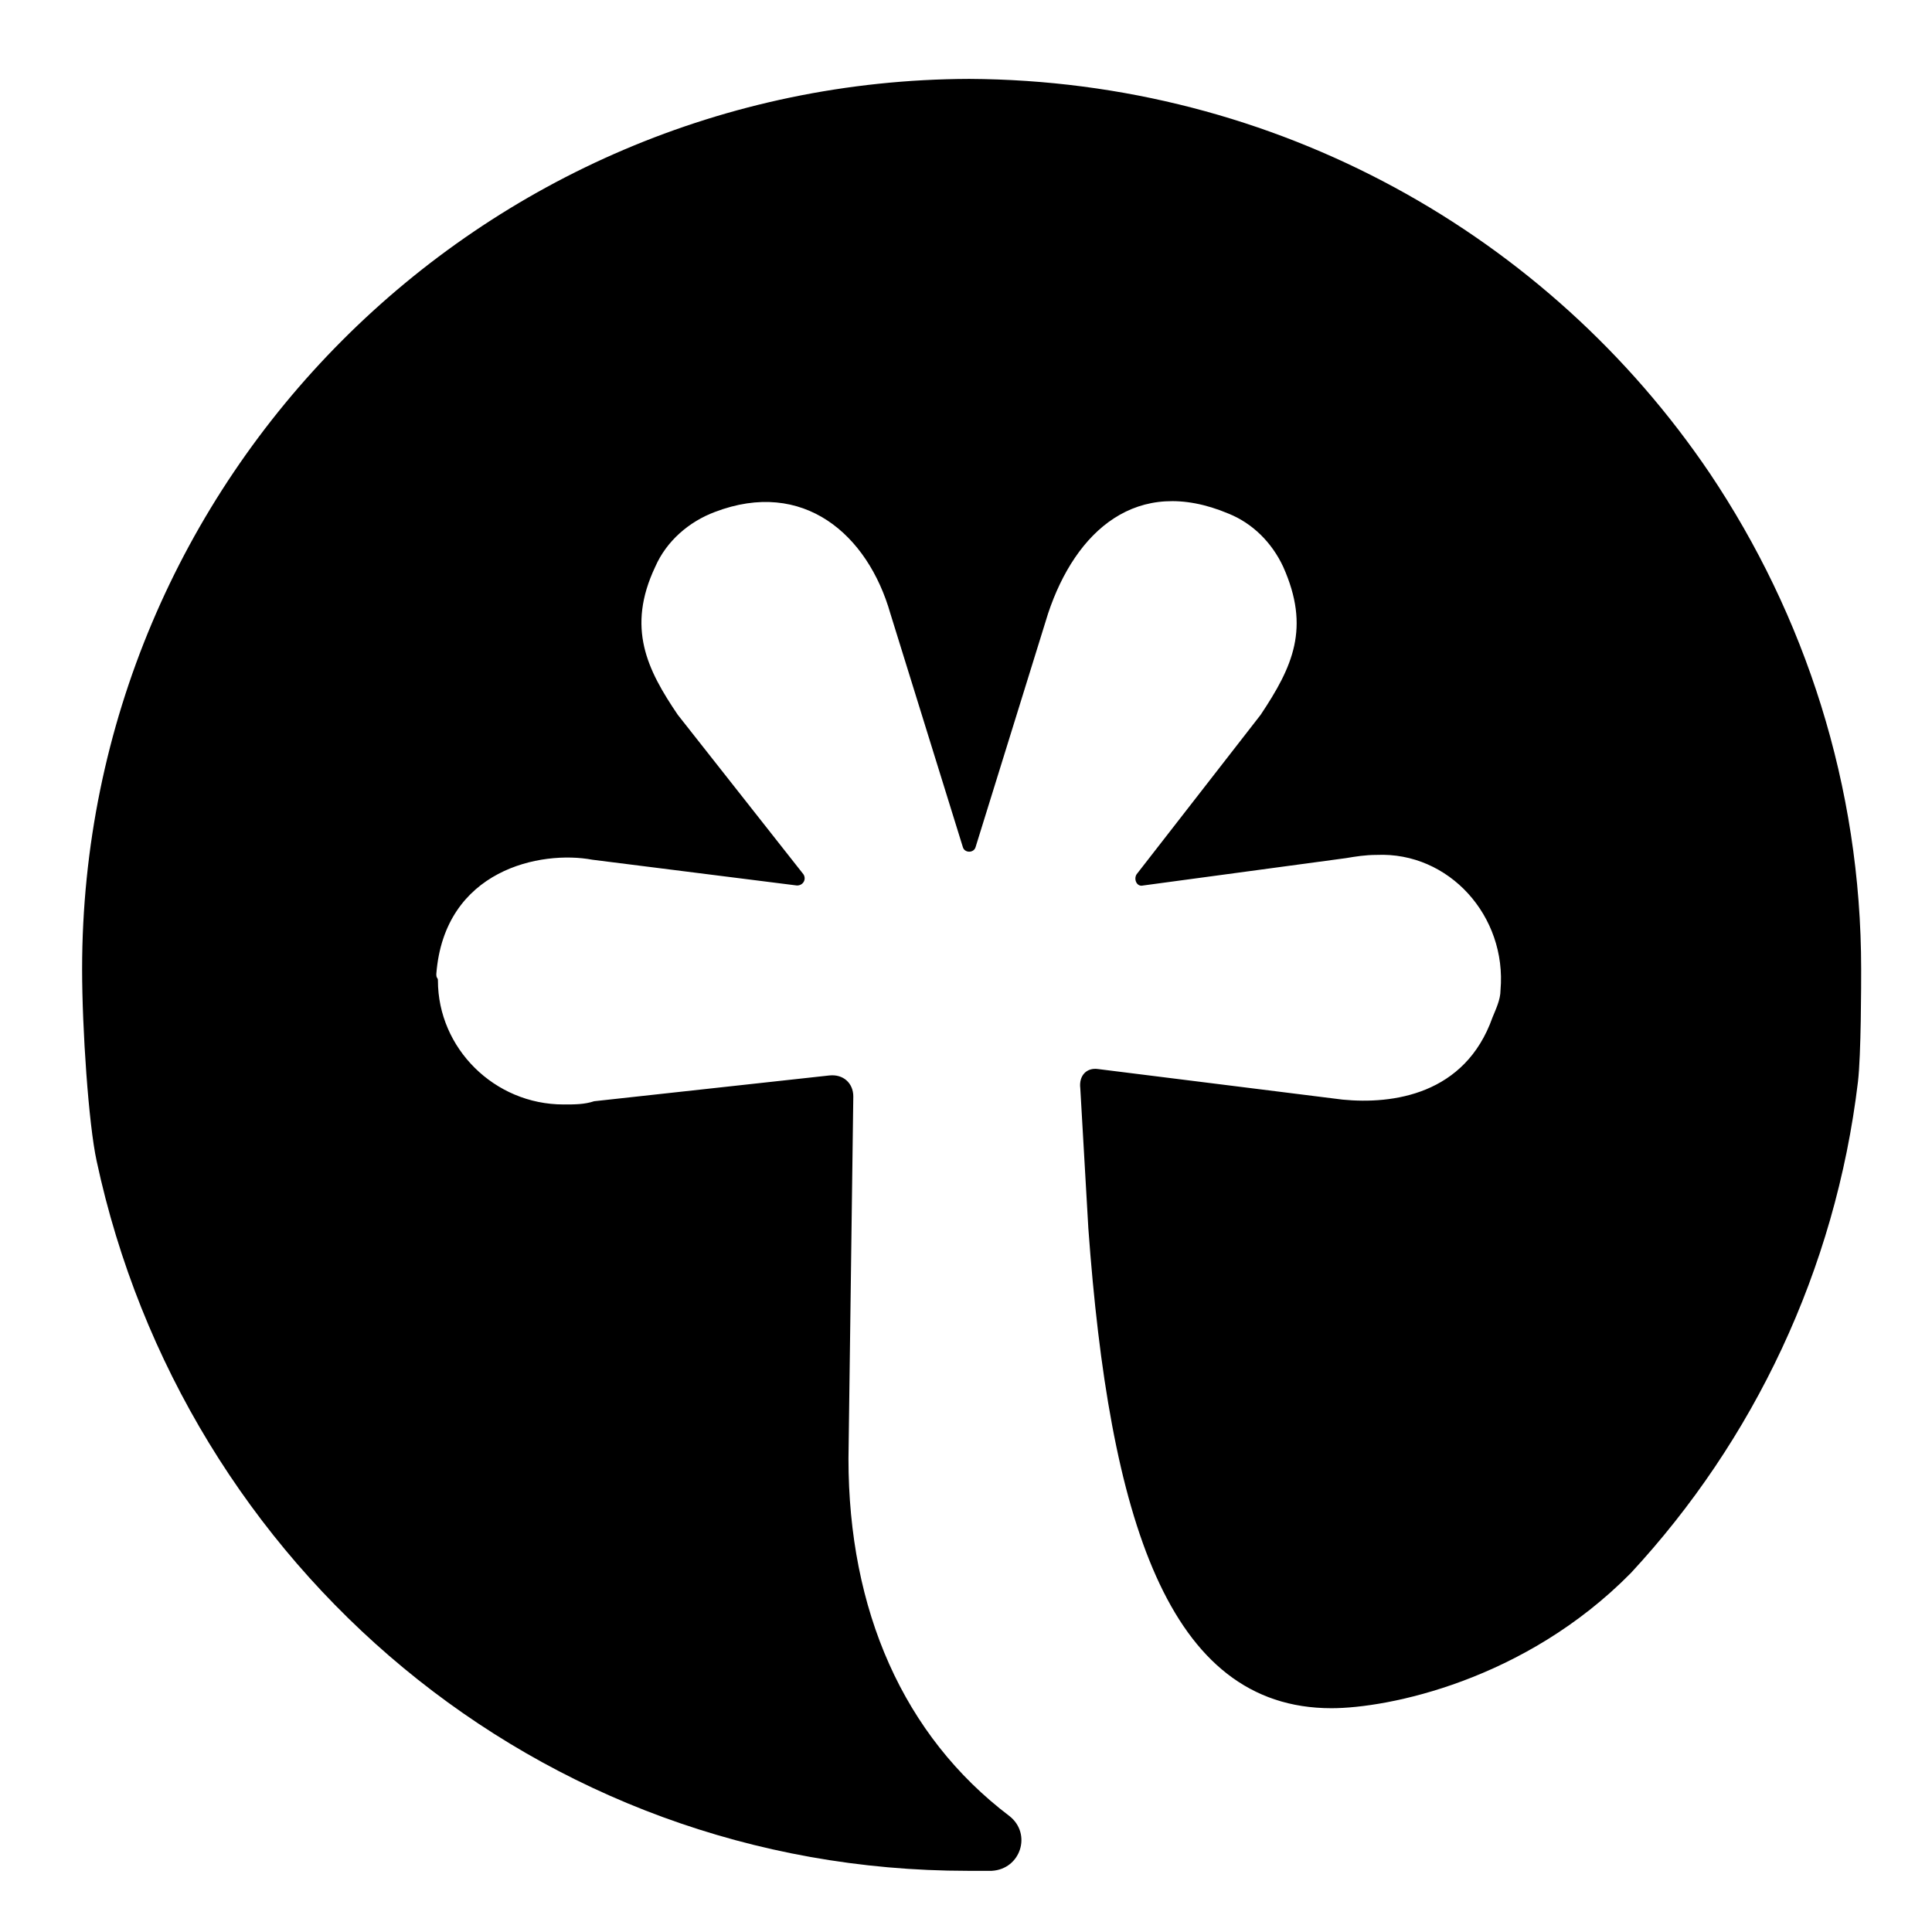 <svg class="fill-current text-primary inline-block h-12 w-12" xmlns="http://www.w3.org/2000/svg" viewBox="0 0 120 120">
	<path d="M115.4,67.2c0.2-1.7,0.2-6.1,0.2-7c0-11.4-3.5-22-9.4-30.8C96.2,14.6,79.3,5,60.2,4.9
		C29.8,5,5.1,29.7,5.1,60.2c0,3.7,0.4,9.6,0.9,11.9c5.4,25.2,27.4,44.1,54.1,44.1c0.5,0,1,0,1.5,0c1.8-0.1,2.5-2.3,1.1-3.4
		c-6.6-5-10-12.8-10-22.2L53,68.1c0-0.8-0.6-1.4-1.5-1.3l-14.6,1.6c-0.6,0.2-1.2,0.2-1.9,0.2c-4.3,0-7.8-3.5-7.8-7.7
		c0-0.2-0.1-0.1-0.1-0.4c0.5-6.5,6.5-7.7,9.7-7.1l12.7,1.6c0.4,0,0.6-0.4,0.4-0.7l-7.8-9.9c-1.9-2.8-3.2-5.4-1.4-9.2
		c0.7-1.6,2.1-2.8,3.7-3.4c5.5-2.1,9.5,1.4,10.9,6.3l4.5,14.5c0.1,0.4,0.7,0.4,0.8,0l4.5-14.5c1.7-5.1,5.5-8.6,11.2-6.2
		c1.5,0.6,2.7,1.8,3.4,3.3c1.7,3.8,0.6,6.2-1.4,9.2l-7.7,9.9c-0.2,0.3,0,0.8,0.4,0.7l12.6-1.7c0.6-0.1,1.2-0.2,1.9-0.2
		c4.5-0.2,8.1,3.8,7.7,8.4c0,0.6-0.3,1.2-0.5,1.7c-1.7,4.8-6.2,5.4-9.3,5.1l-15.2-1.9c-0.7-0.1-1.2,0.4-1.1,1.2l0.5,8.7
		c1.3,17.9,4.9,29.8,15.1,29.8c3.5,0,12-1.7,18.6-8.4C108.9,89.5,114,78.9,115.4,67.2z"/>
</svg>
